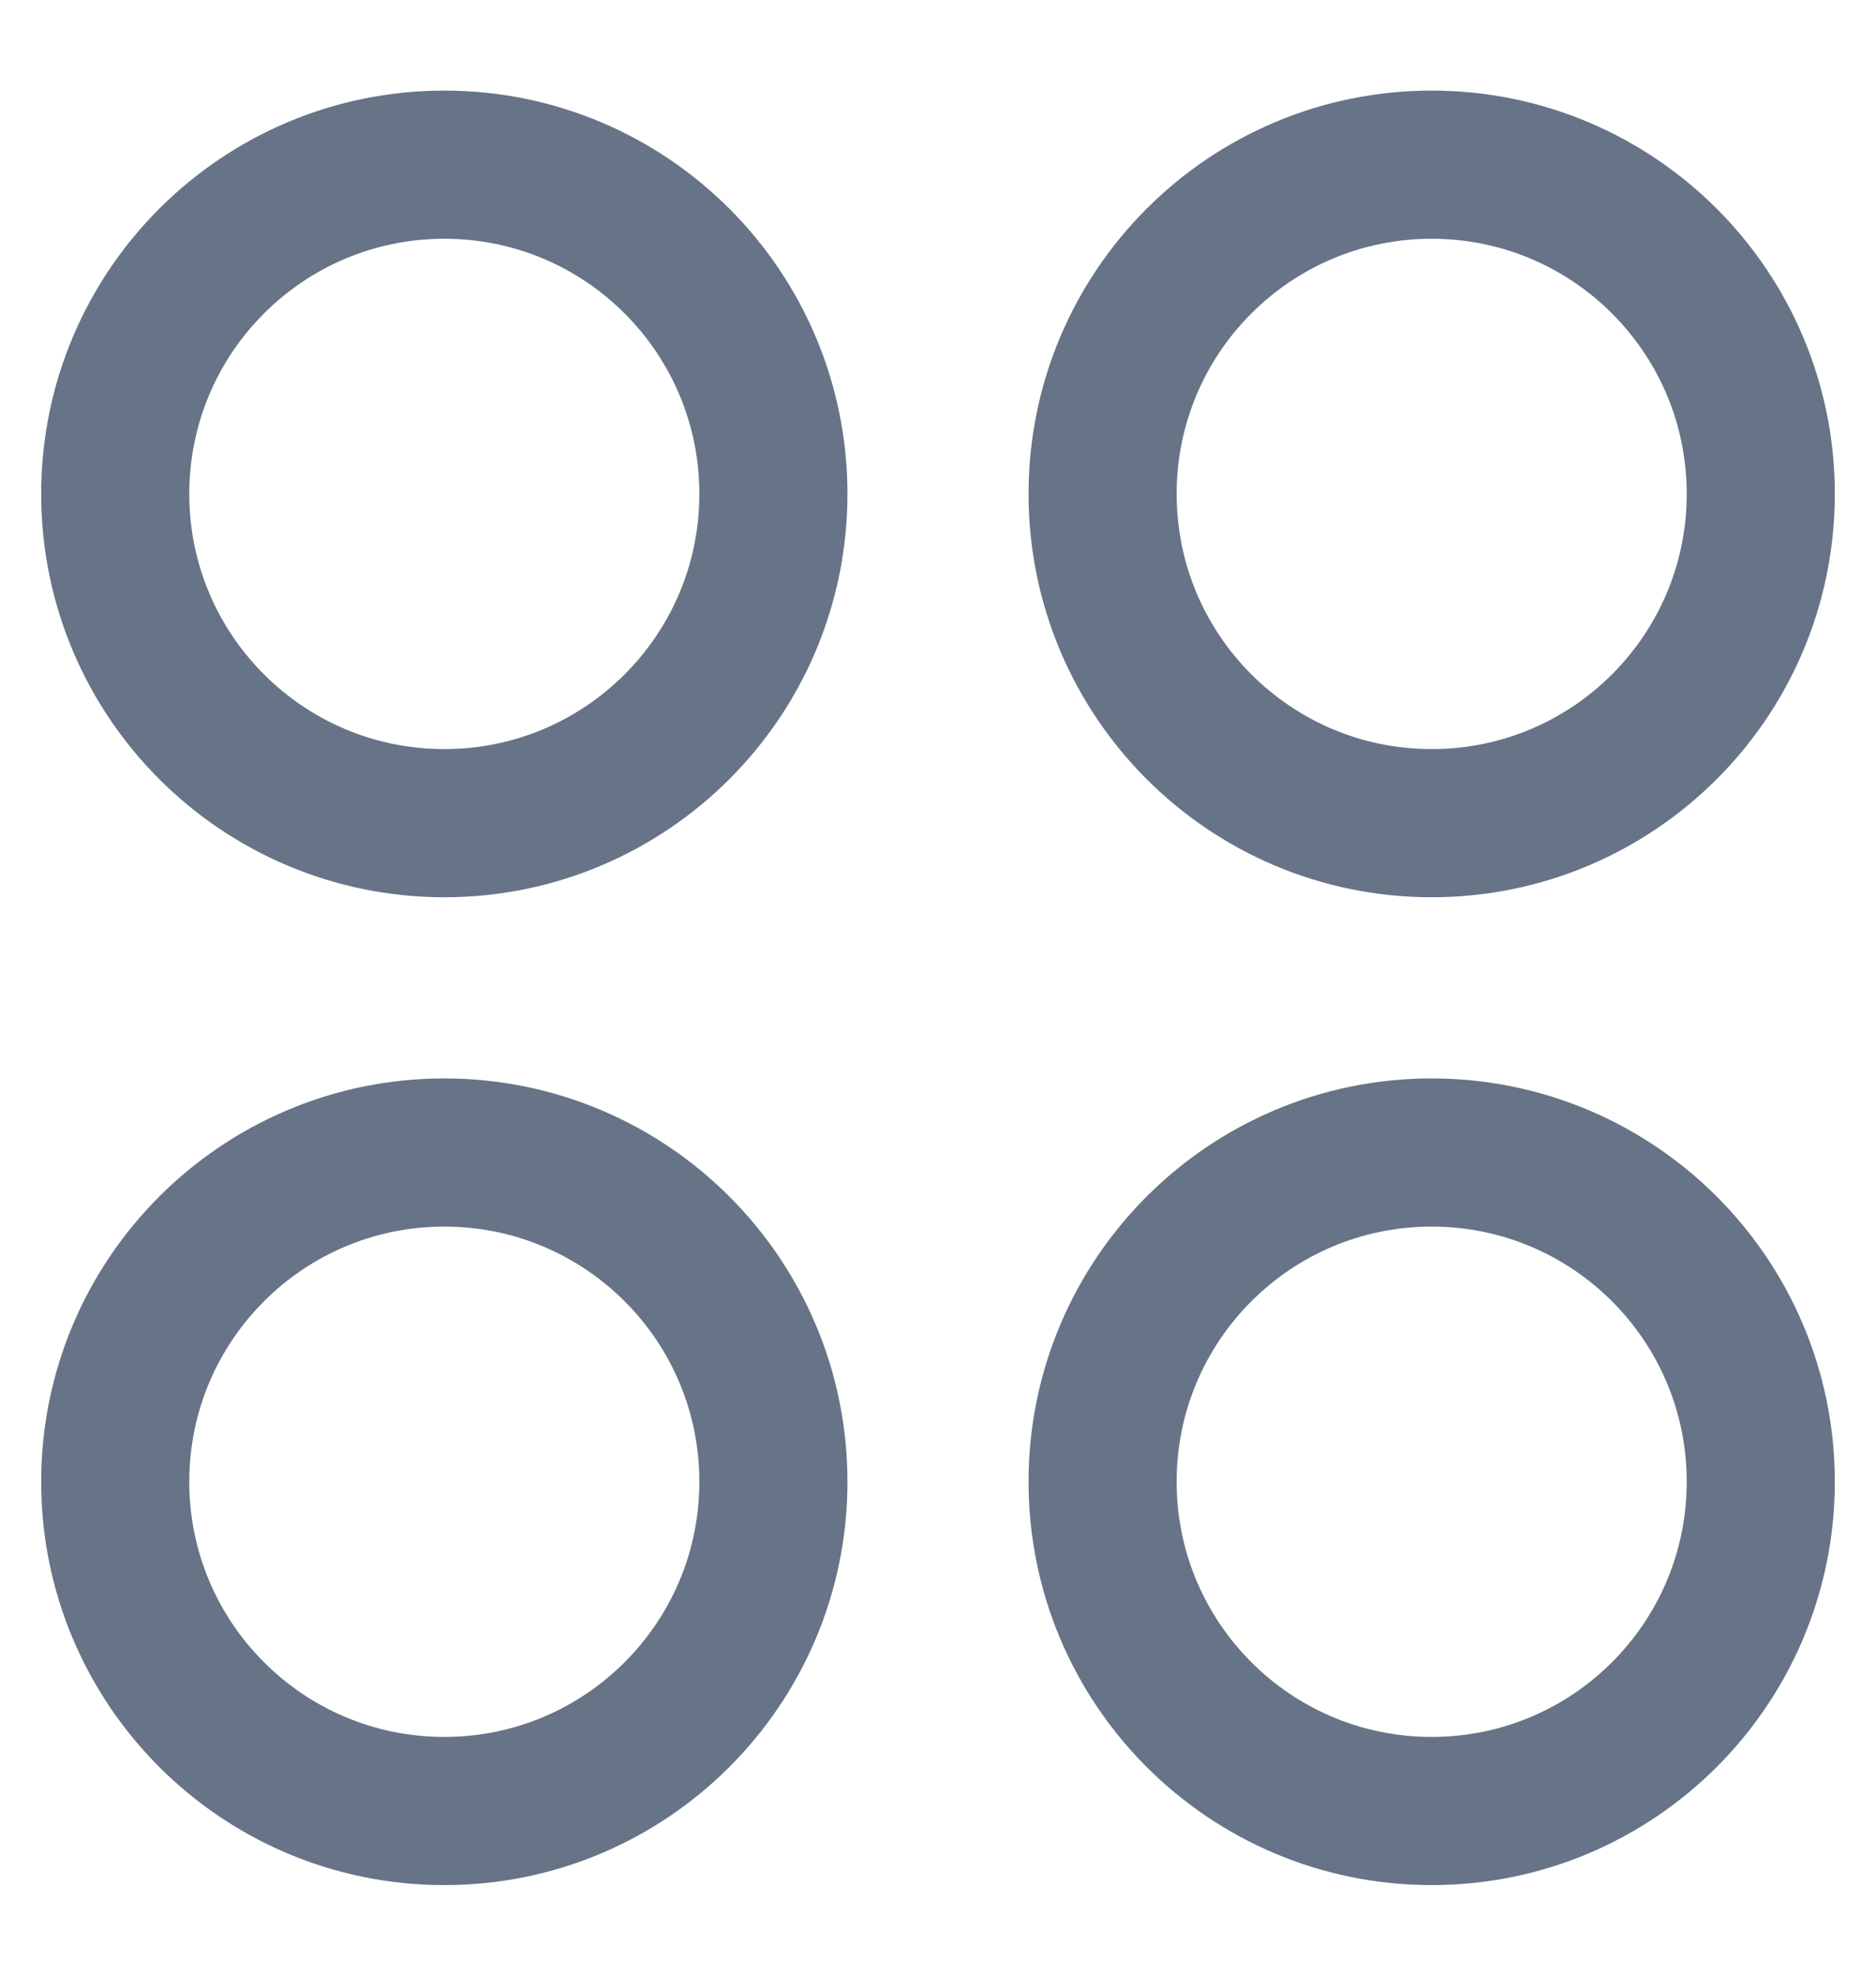 <svg width="19" height="20" viewBox="0 0 19 20" fill="none" xmlns="http://www.w3.org/2000/svg">
<path d="M7.833 5C7.833 3.159 6.341 1.667 4.5 1.667C2.659 1.667 1.167 3.159 1.167 5C1.167 6.841 2.659 8.333 4.5 8.333C6.341 8.333 7.833 6.841 7.833 5Z" stroke="#677487" stroke-width="1.5"/>
<path d="M7.833 15C7.833 13.159 6.341 11.667 4.5 11.667C2.659 11.667 1.167 13.159 1.167 15C1.167 16.841 2.659 18.333 4.5 18.333C6.341 18.333 7.833 16.841 7.833 15Z" stroke="#677487" stroke-width="1.5"/>
<path d="M17.833 5C17.833 3.159 16.341 1.667 14.5 1.667C12.659 1.667 11.167 3.159 11.167 5C11.167 6.841 12.659 8.333 14.5 8.333C16.341 8.333 17.833 6.841 17.833 5Z" stroke="#677487" stroke-width="1.5"/>
<path d="M17.833 15C17.833 13.159 16.341 11.667 14.5 11.667C12.659 11.667 11.167 13.159 11.167 15C11.167 16.841 12.659 18.333 14.5 18.333C16.341 18.333 17.833 16.841 17.833 15Z" stroke="#677487" stroke-width="1.5"/>
</svg>
